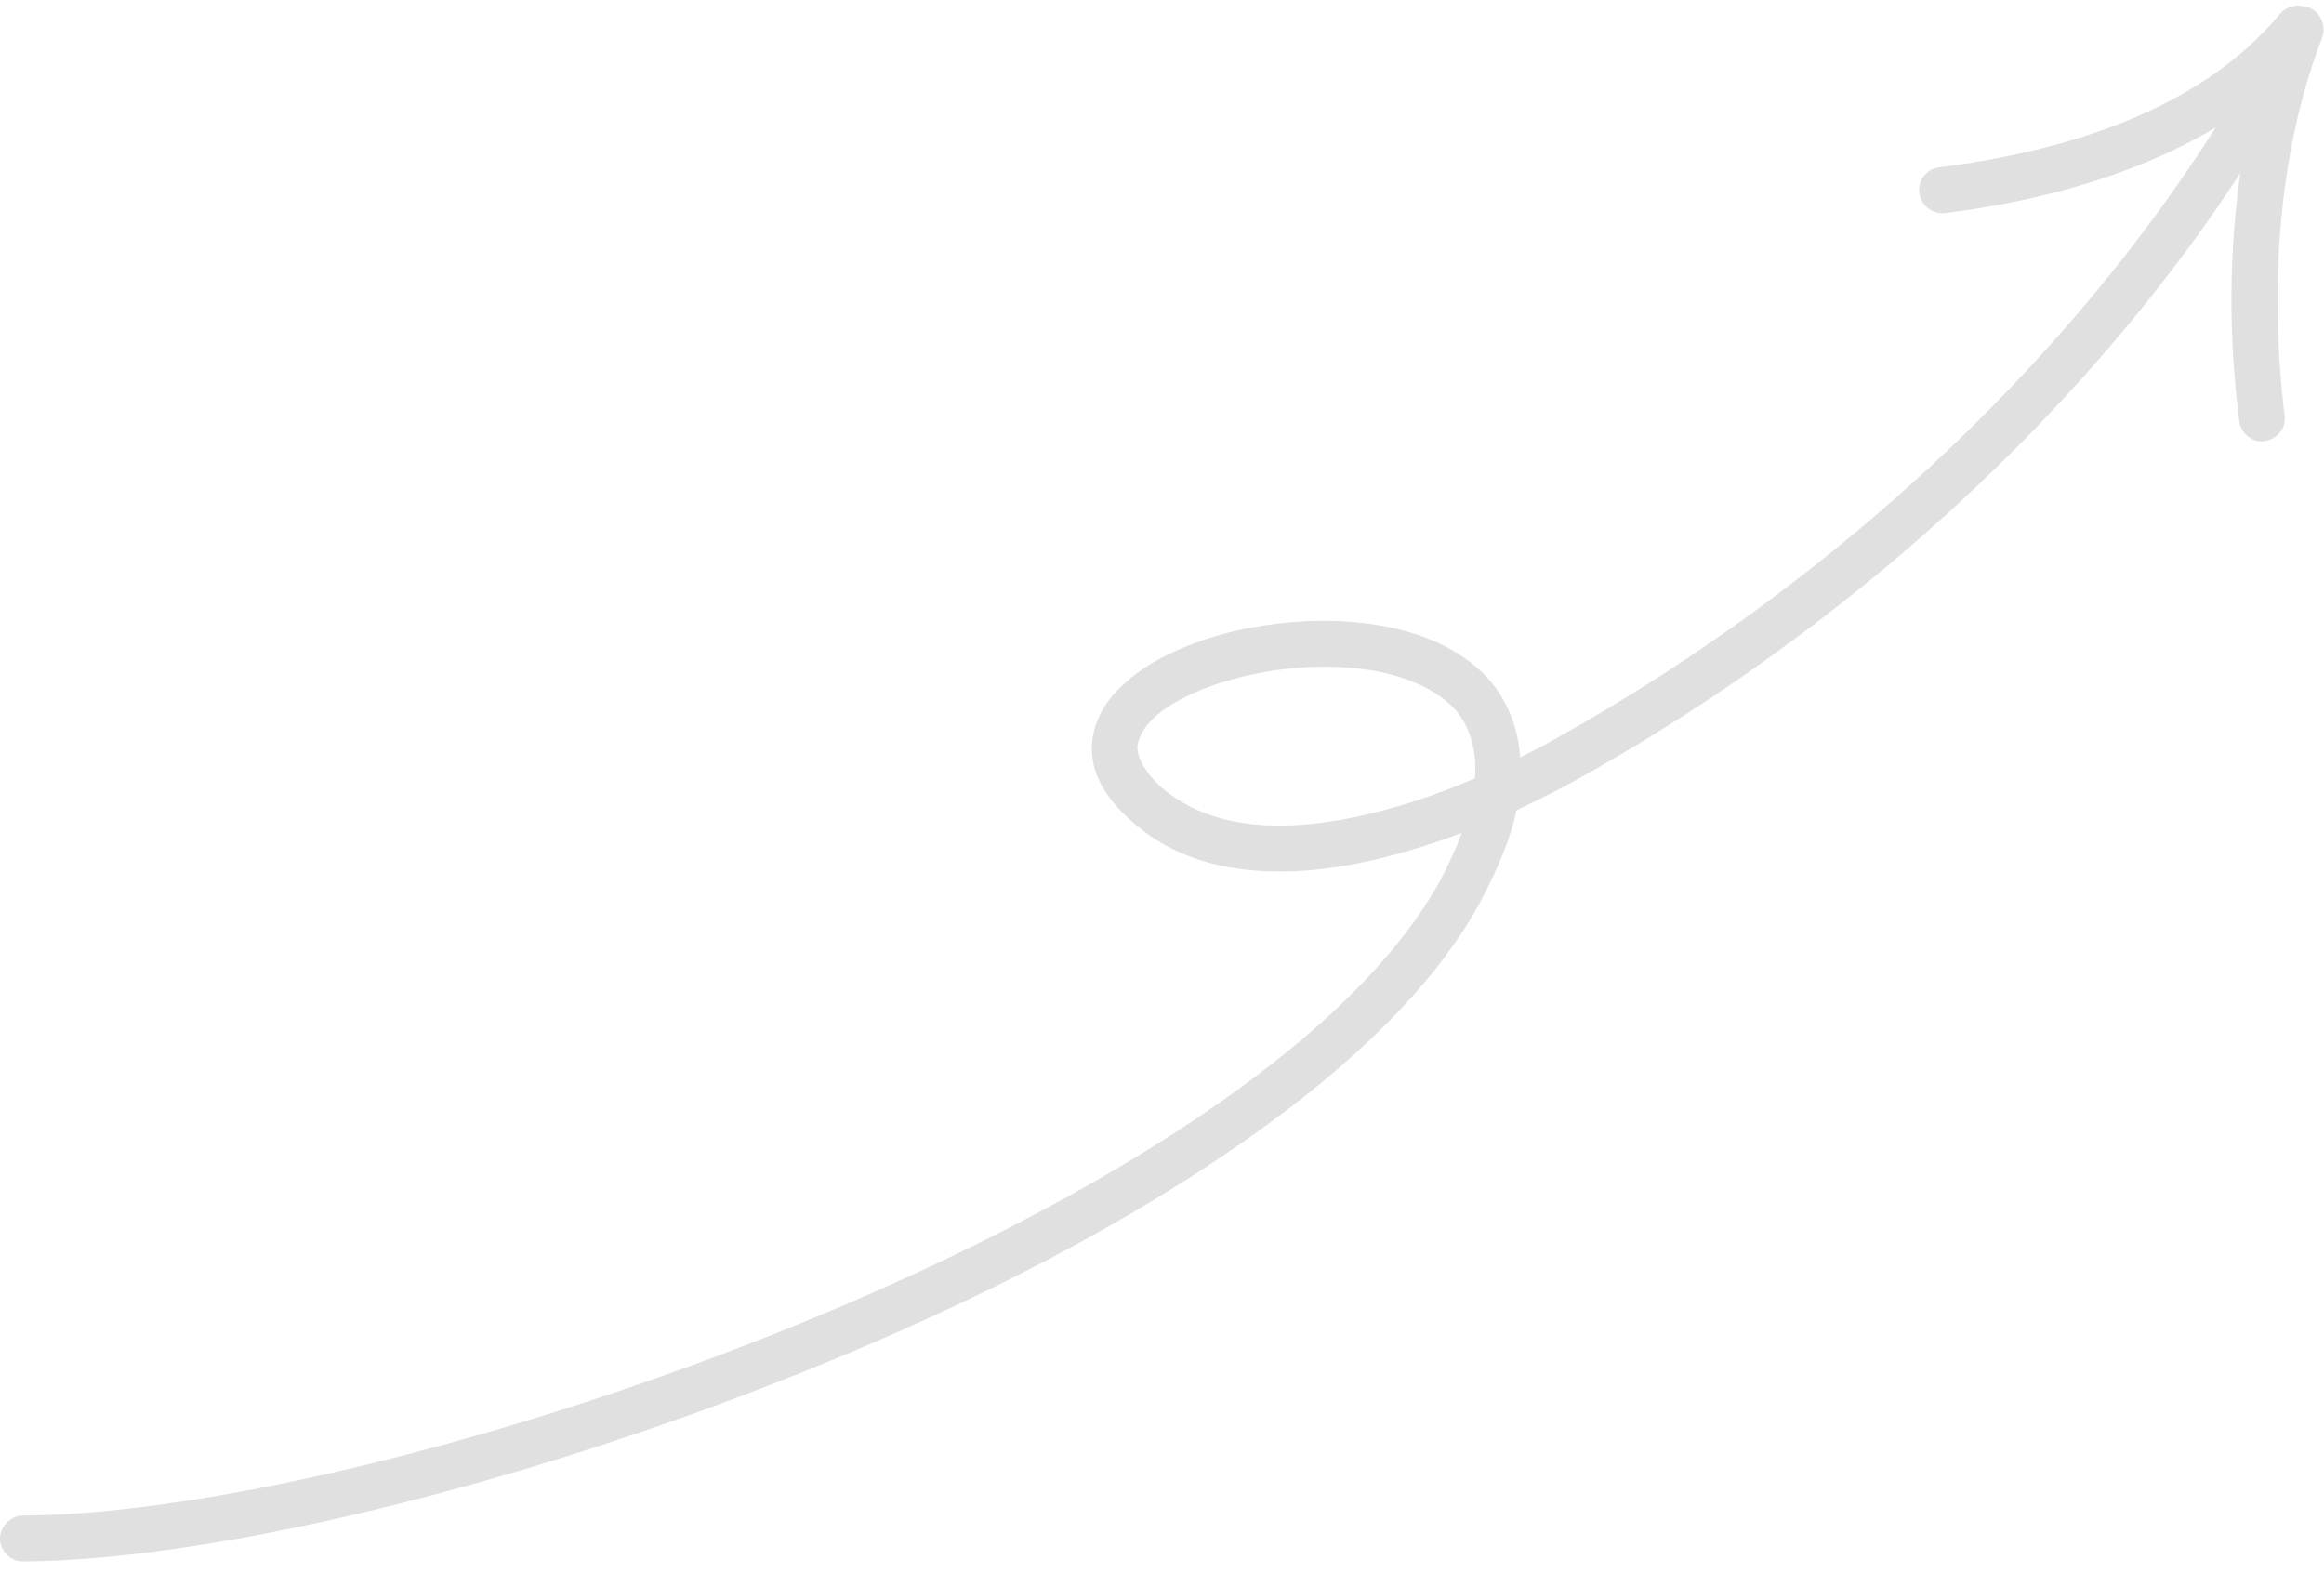 <svg width="130" height="88" viewBox="0 0 130 88" fill="none" xmlns="http://www.w3.org/2000/svg">
<path fill-rule="evenodd" clip-rule="evenodd" d="M84.826 45.321C85.987 44.767 87.147 44.201 88.097 43.668C105.083 34.254 120.804 19.506 129.666 2.216C129.983 1.586 129.772 0.811 129.139 0.487C128.506 0.163 127.766 0.412 127.45 1.043C118.693 17.893 103.395 32.247 86.83 41.423C86.303 41.727 85.67 42.042 85.037 42.362C84.931 40.795 84.404 39.505 83.665 38.464C82.505 36.922 80.711 35.874 78.601 35.293C75.647 34.49 72.166 34.578 69.001 35.313C66.574 35.902 64.358 36.908 62.987 38.15C61.826 39.151 61.193 40.32 61.088 41.552C60.982 42.85 61.509 44.291 63.092 45.739C65.729 48.251 69.317 48.997 73.221 48.678C76.07 48.442 79.023 47.617 81.766 46.591C81.45 47.448 81.028 48.373 80.5 49.371C76.28 56.87 66.152 63.934 54.23 69.79C36.083 78.682 13.716 84.708 1.266 84.768C0.633 84.772 1.52588e-05 85.35 1.52588e-05 86.059C1.52588e-05 86.768 0.633 87.341 1.266 87.337C14.032 87.276 36.821 81.174 55.39 72.096C67.84 65.972 78.391 58.461 82.716 50.616C83.771 48.643 84.51 46.884 84.826 45.321ZM82.505 43.535C82.611 42.09 82.294 40.927 81.661 40.007C80.817 38.894 79.446 38.189 77.969 37.77C75.436 37.074 72.376 37.176 69.633 37.813C67.734 38.27 65.941 38.998 64.781 39.944C64.147 40.479 63.725 41.061 63.619 41.732C63.619 42.416 64.042 43.113 64.781 43.877C66.996 45.89 69.95 46.373 73.01 46.118C76.175 45.852 79.656 44.773 82.505 43.535Z" fill="#E0E0E0"/>
<path fill-rule="evenodd" clip-rule="evenodd" d="M127.479 1.165C124.842 8.096 124.313 16.228 125.263 23.561C125.368 24.265 126.001 24.765 126.634 24.676C127.373 24.588 127.901 23.946 127.796 23.243C126.951 16.315 127.374 8.629 129.906 2.08C130.117 1.417 129.8 0.675 129.167 0.421C128.428 0.169 127.69 0.503 127.479 1.165Z" fill="#E0E0E0"/>
<path fill-rule="evenodd" clip-rule="evenodd" d="M127.516 0.798C122.979 6.271 115.277 8.509 108.419 9.368C107.786 9.457 107.258 10.1 107.364 10.804C107.469 11.507 108.103 12.006 108.841 11.917C116.227 10.98 124.561 8.397 129.52 2.427C129.942 1.878 129.836 1.069 129.309 0.619C128.781 0.169 127.938 0.25 127.516 0.798Z" fill="#E0E0E0"/>
</svg>
